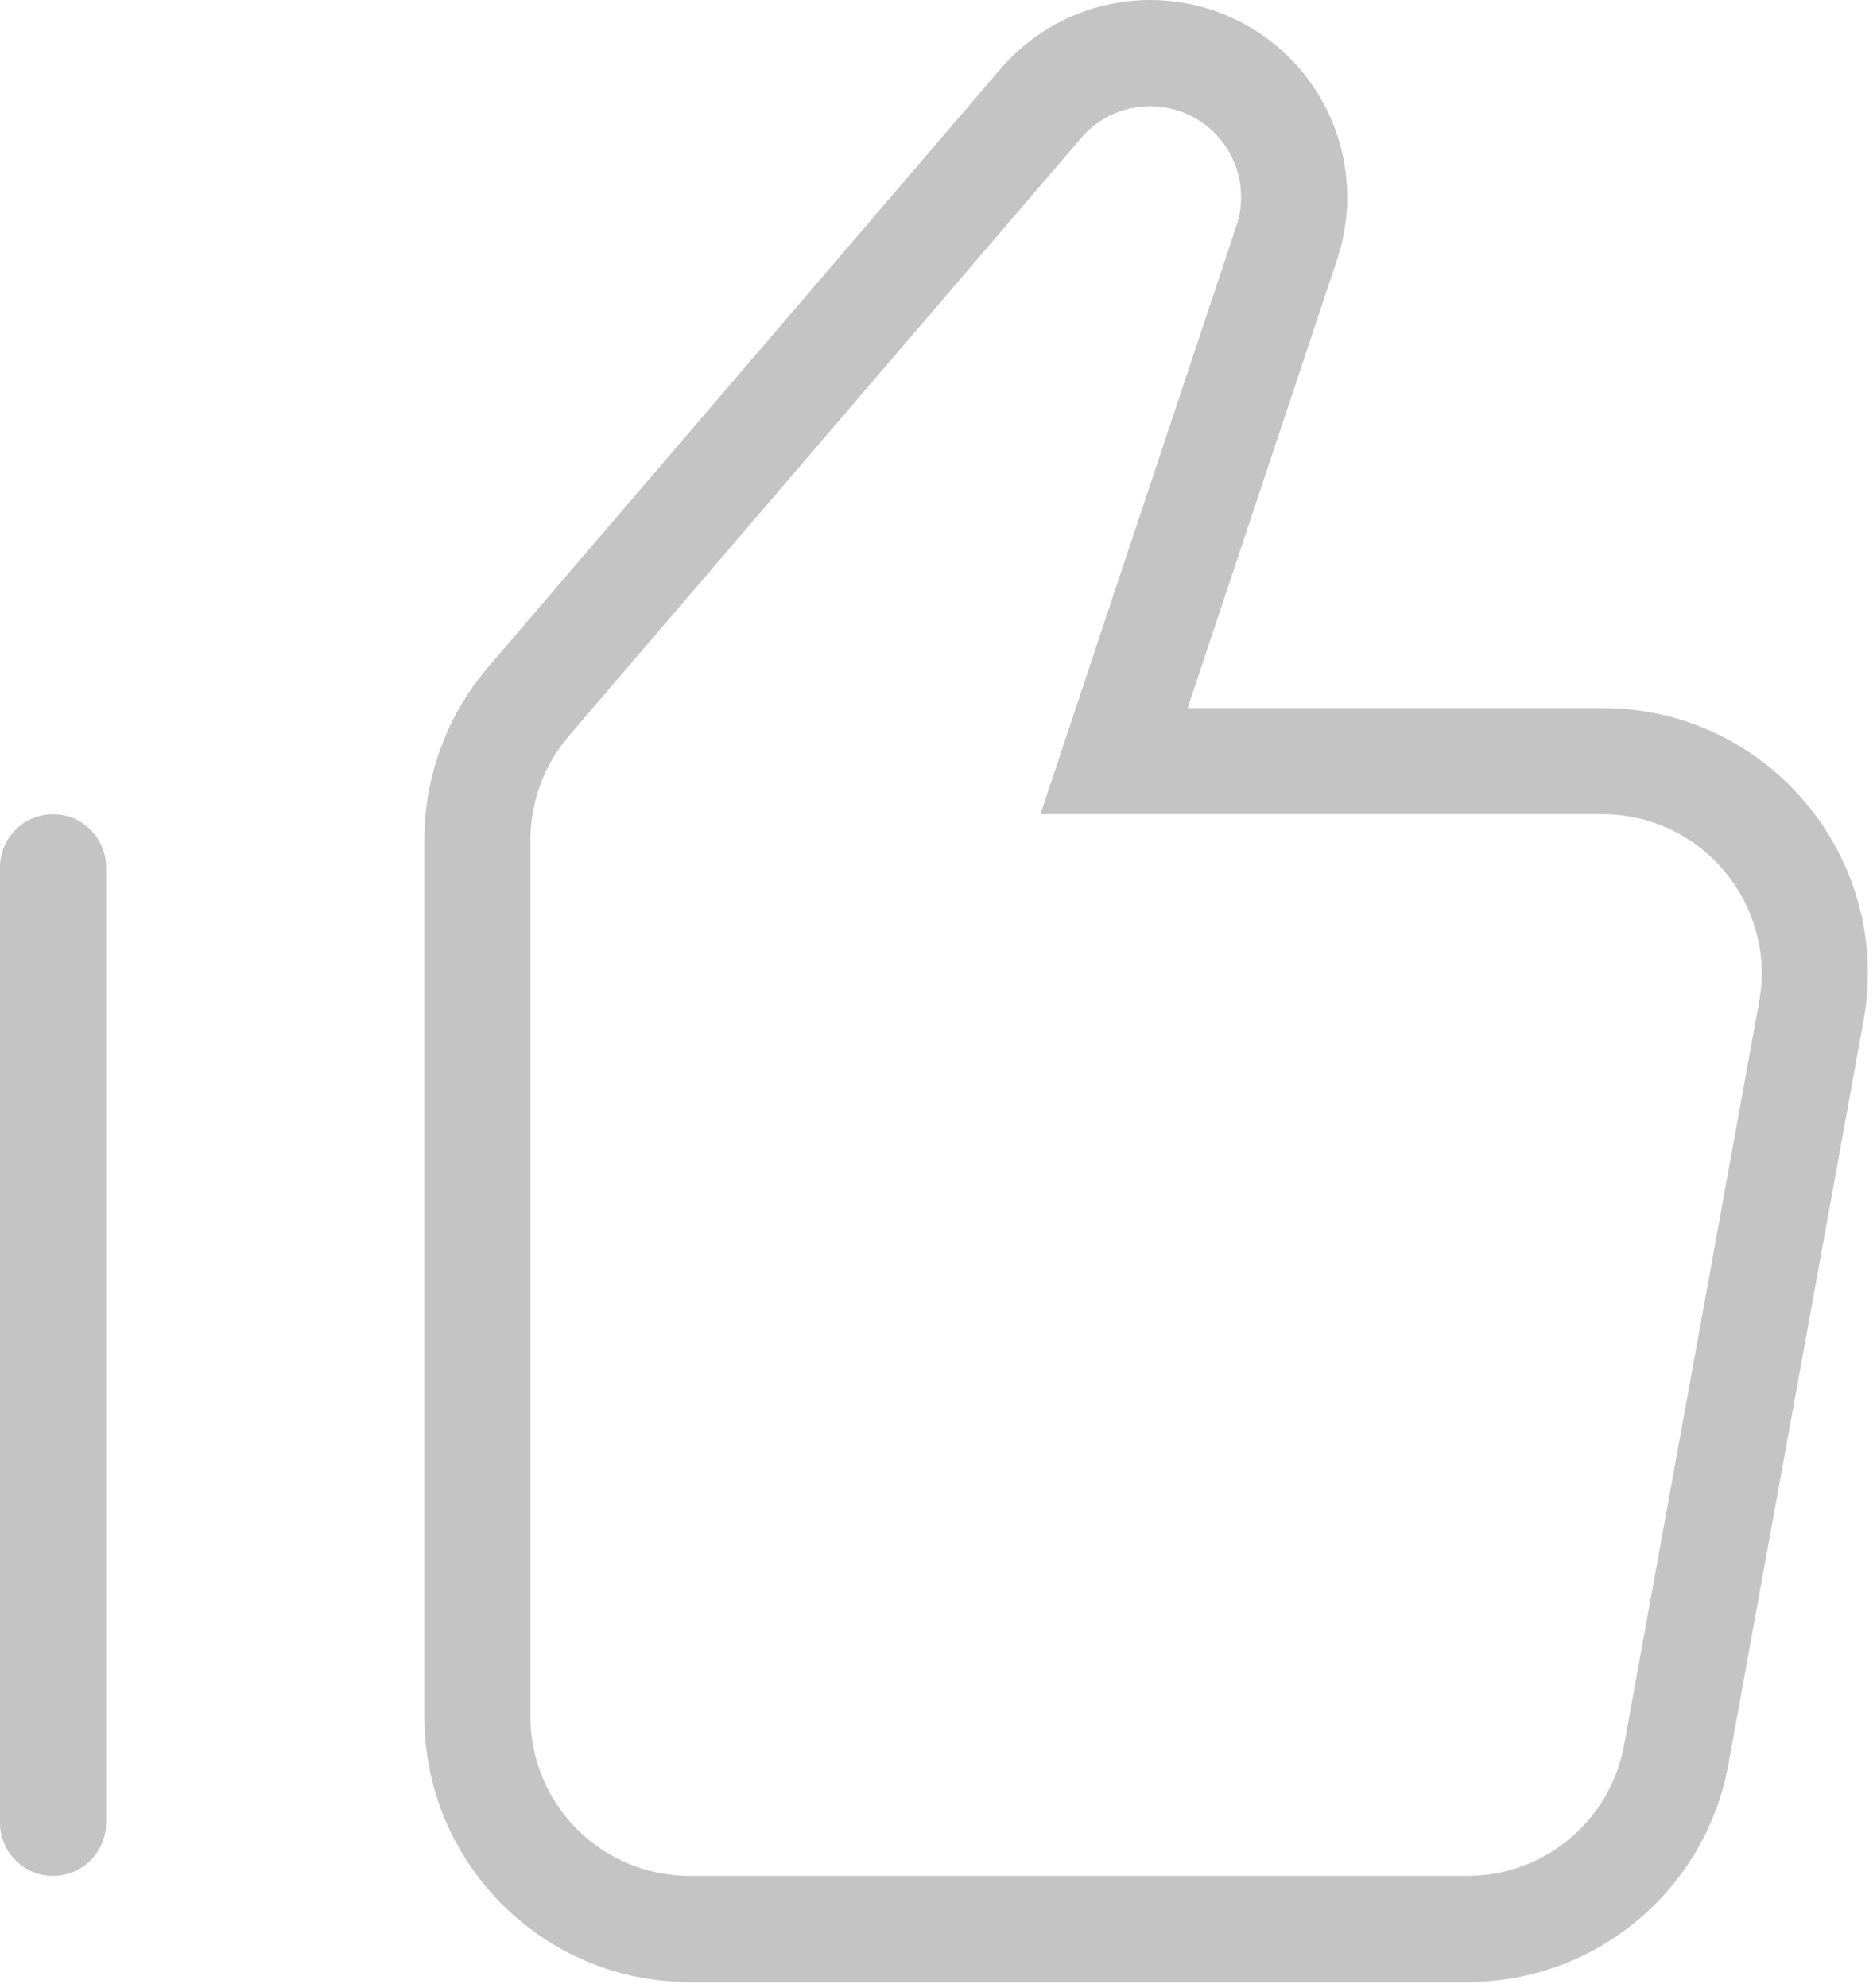 <svg width="33" height="35" viewBox="0 0 33 35" fill="none" xmlns="http://www.w3.org/2000/svg">
<path fill-rule="evenodd" clip-rule="evenodd" d="M17.629 1.212C18.666 0.003 20.393 -0.346 21.817 0.367C23.362 1.139 24.104 2.93 23.558 4.569L20.925 12.468H28.234C31.15 12.468 33.354 15.109 32.832 17.978L30.453 31.064C30.049 33.286 28.113 34.902 25.855 34.902H12.15C9.569 34.902 7.477 32.809 7.477 30.228V14.786C7.477 13.671 7.876 12.592 8.602 11.745L17.629 1.212ZM20.981 2.039C20.324 1.71 19.527 1.871 19.049 2.429L10.021 12.961C9.585 13.47 9.346 14.117 9.346 14.786V30.228C9.346 31.777 10.601 33.032 12.15 33.032H25.855C27.21 33.032 28.371 32.063 28.614 30.73L30.993 17.644C31.306 15.922 29.983 14.338 28.234 14.338H18.331L21.784 3.978C22.037 3.222 21.694 2.395 20.981 2.039Z" fill="#C4C4C4"/>
<path fill-rule="evenodd" clip-rule="evenodd" d="M0.935 14.338C1.451 14.338 1.869 14.756 1.869 15.273V32.098C1.869 32.614 1.451 33.032 0.935 33.032C0.418 33.032 0 32.614 0 32.098V15.273C0 14.756 0.418 14.338 0.935 14.338Z" fill="#C4C4C4"/>
</svg>
